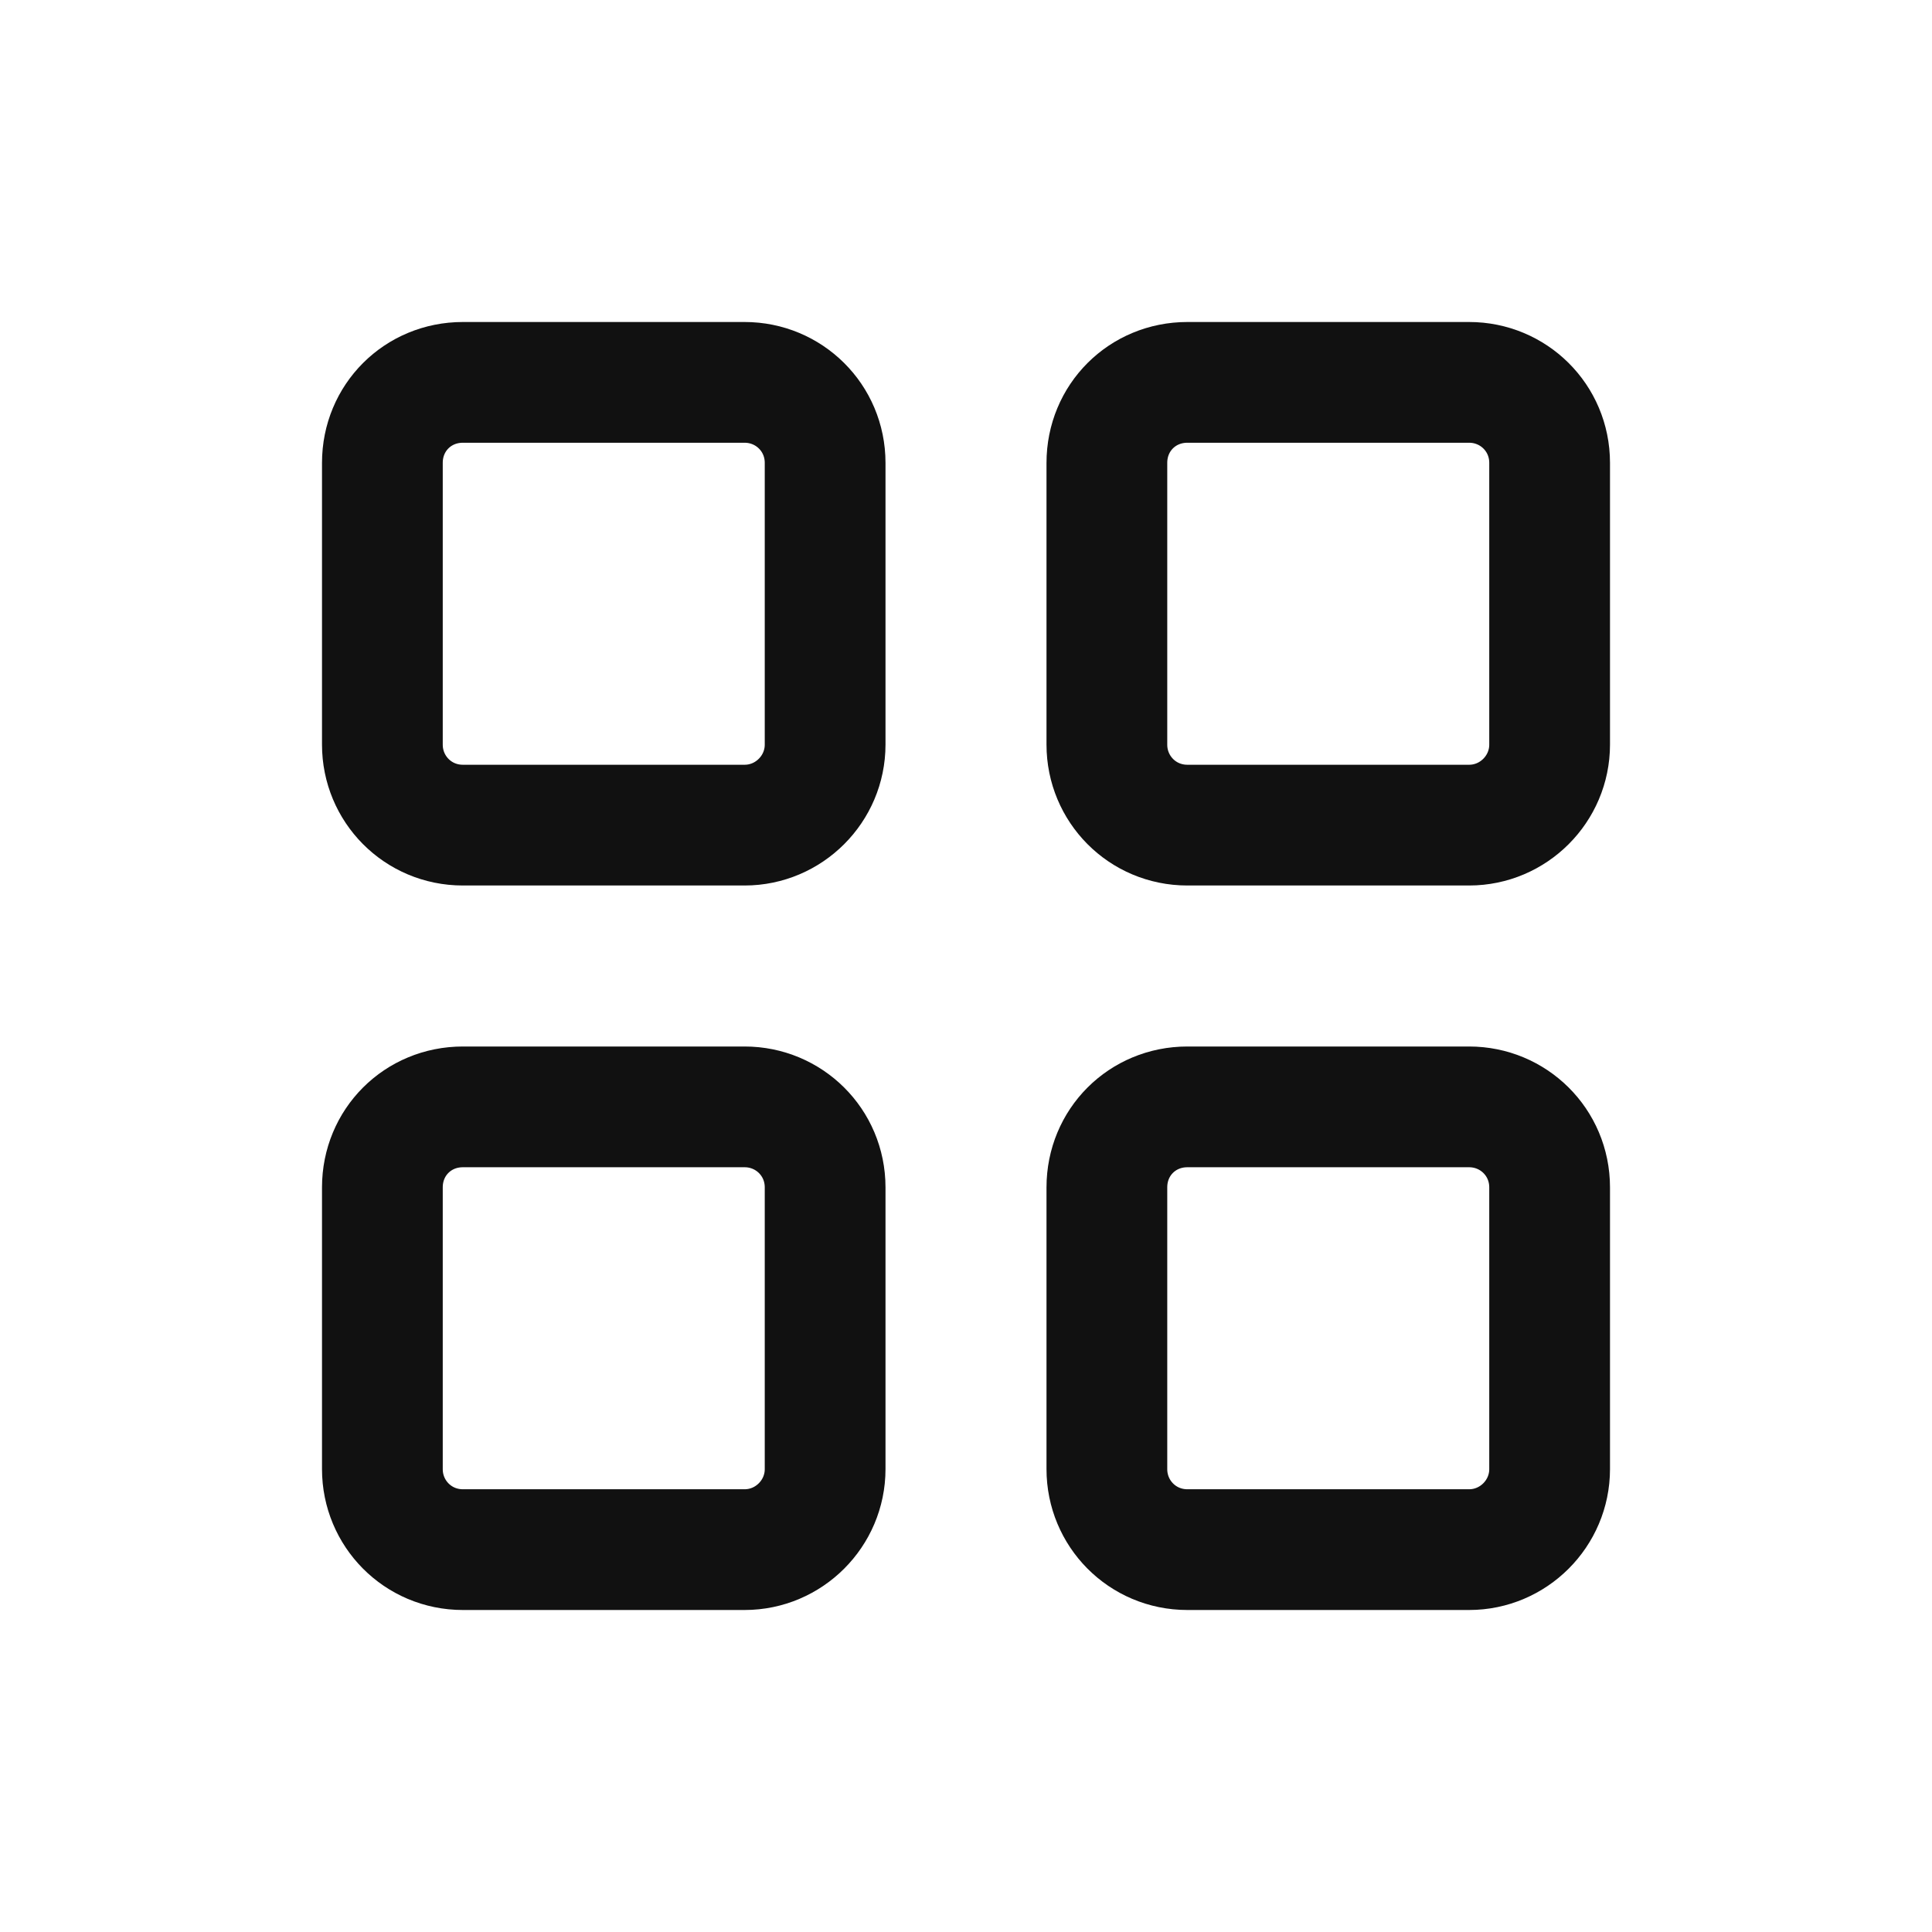 <svg width="24" height="24" viewBox="0 0 24 24" fill="none" xmlns="http://www.w3.org/2000/svg" xmlns:xlink="http://www.w3.org/1999/xlink">
	<desc>
			Created with Pixso.
	</desc>
	<defs>
		<clipPath id="clip37_5211">
			<rect id="grid" rx="0" width="23" height="23" transform="translate(0.5 0.5)" fill="white" fill-opacity="0"/>
		</clipPath>
	</defs>
	<rect id="grid" rx="0" width="23" height="23" transform="translate(0.5 0.5)" fill="#FFFFFF" fill-opacity="0"/>
	<g clip-path="url(#clip37_5211)">
		<path id="Vector" d="M5.75 4.75L9.25 4.75C9.8 4.75 10.25 5.19 10.25 5.75L10.25 9.25C10.25 9.8 9.8 10.25 9.25 10.25L5.75 10.25C5.19 10.25 4.75 9.8 4.75 9.25L4.75 5.75C4.75 5.19 5.19 4.75 5.75 4.75Z" stroke="#111111" stroke-opacity="1" stroke-width="1.5" stroke-linejoin="round"/>
		<path id="Vector" d="M5.75 13.75L9.25 13.75C9.8 13.75 10.25 14.19 10.25 14.75L10.25 18.25C10.25 18.8 9.8 19.25 9.25 19.25L5.75 19.25C5.19 19.25 4.75 18.8 4.75 18.25L4.75 14.75C4.75 14.19 5.19 13.75 5.75 13.75Z" stroke="#111111" stroke-opacity="1" stroke-width="1.5" stroke-linejoin="round"/>
		<path id="Vector" d="M14.75 4.75L18.25 4.75C18.8 4.75 19.25 5.19 19.25 5.75L19.25 9.25C19.25 9.8 18.8 10.25 18.25 10.25L14.75 10.25C14.19 10.25 13.75 9.8 13.75 9.25L13.75 5.75C13.75 5.19 14.19 4.75 14.75 4.75Z" stroke="#111111" stroke-opacity="1" stroke-width="1.5" stroke-linejoin="round"/>
		<path id="Vector" d="M14.75 13.75L18.25 13.75C18.8 13.75 19.25 14.19 19.25 14.75L19.25 18.25C19.25 18.8 18.8 19.25 18.25 19.25L14.75 19.25C14.19 19.25 13.75 18.8 13.75 18.25L13.75 14.75C13.75 14.19 14.19 13.75 14.75 13.75Z" stroke="#111111" stroke-opacity="1" stroke-width="1.5" stroke-linejoin="round"/>
	</g>
</svg>

